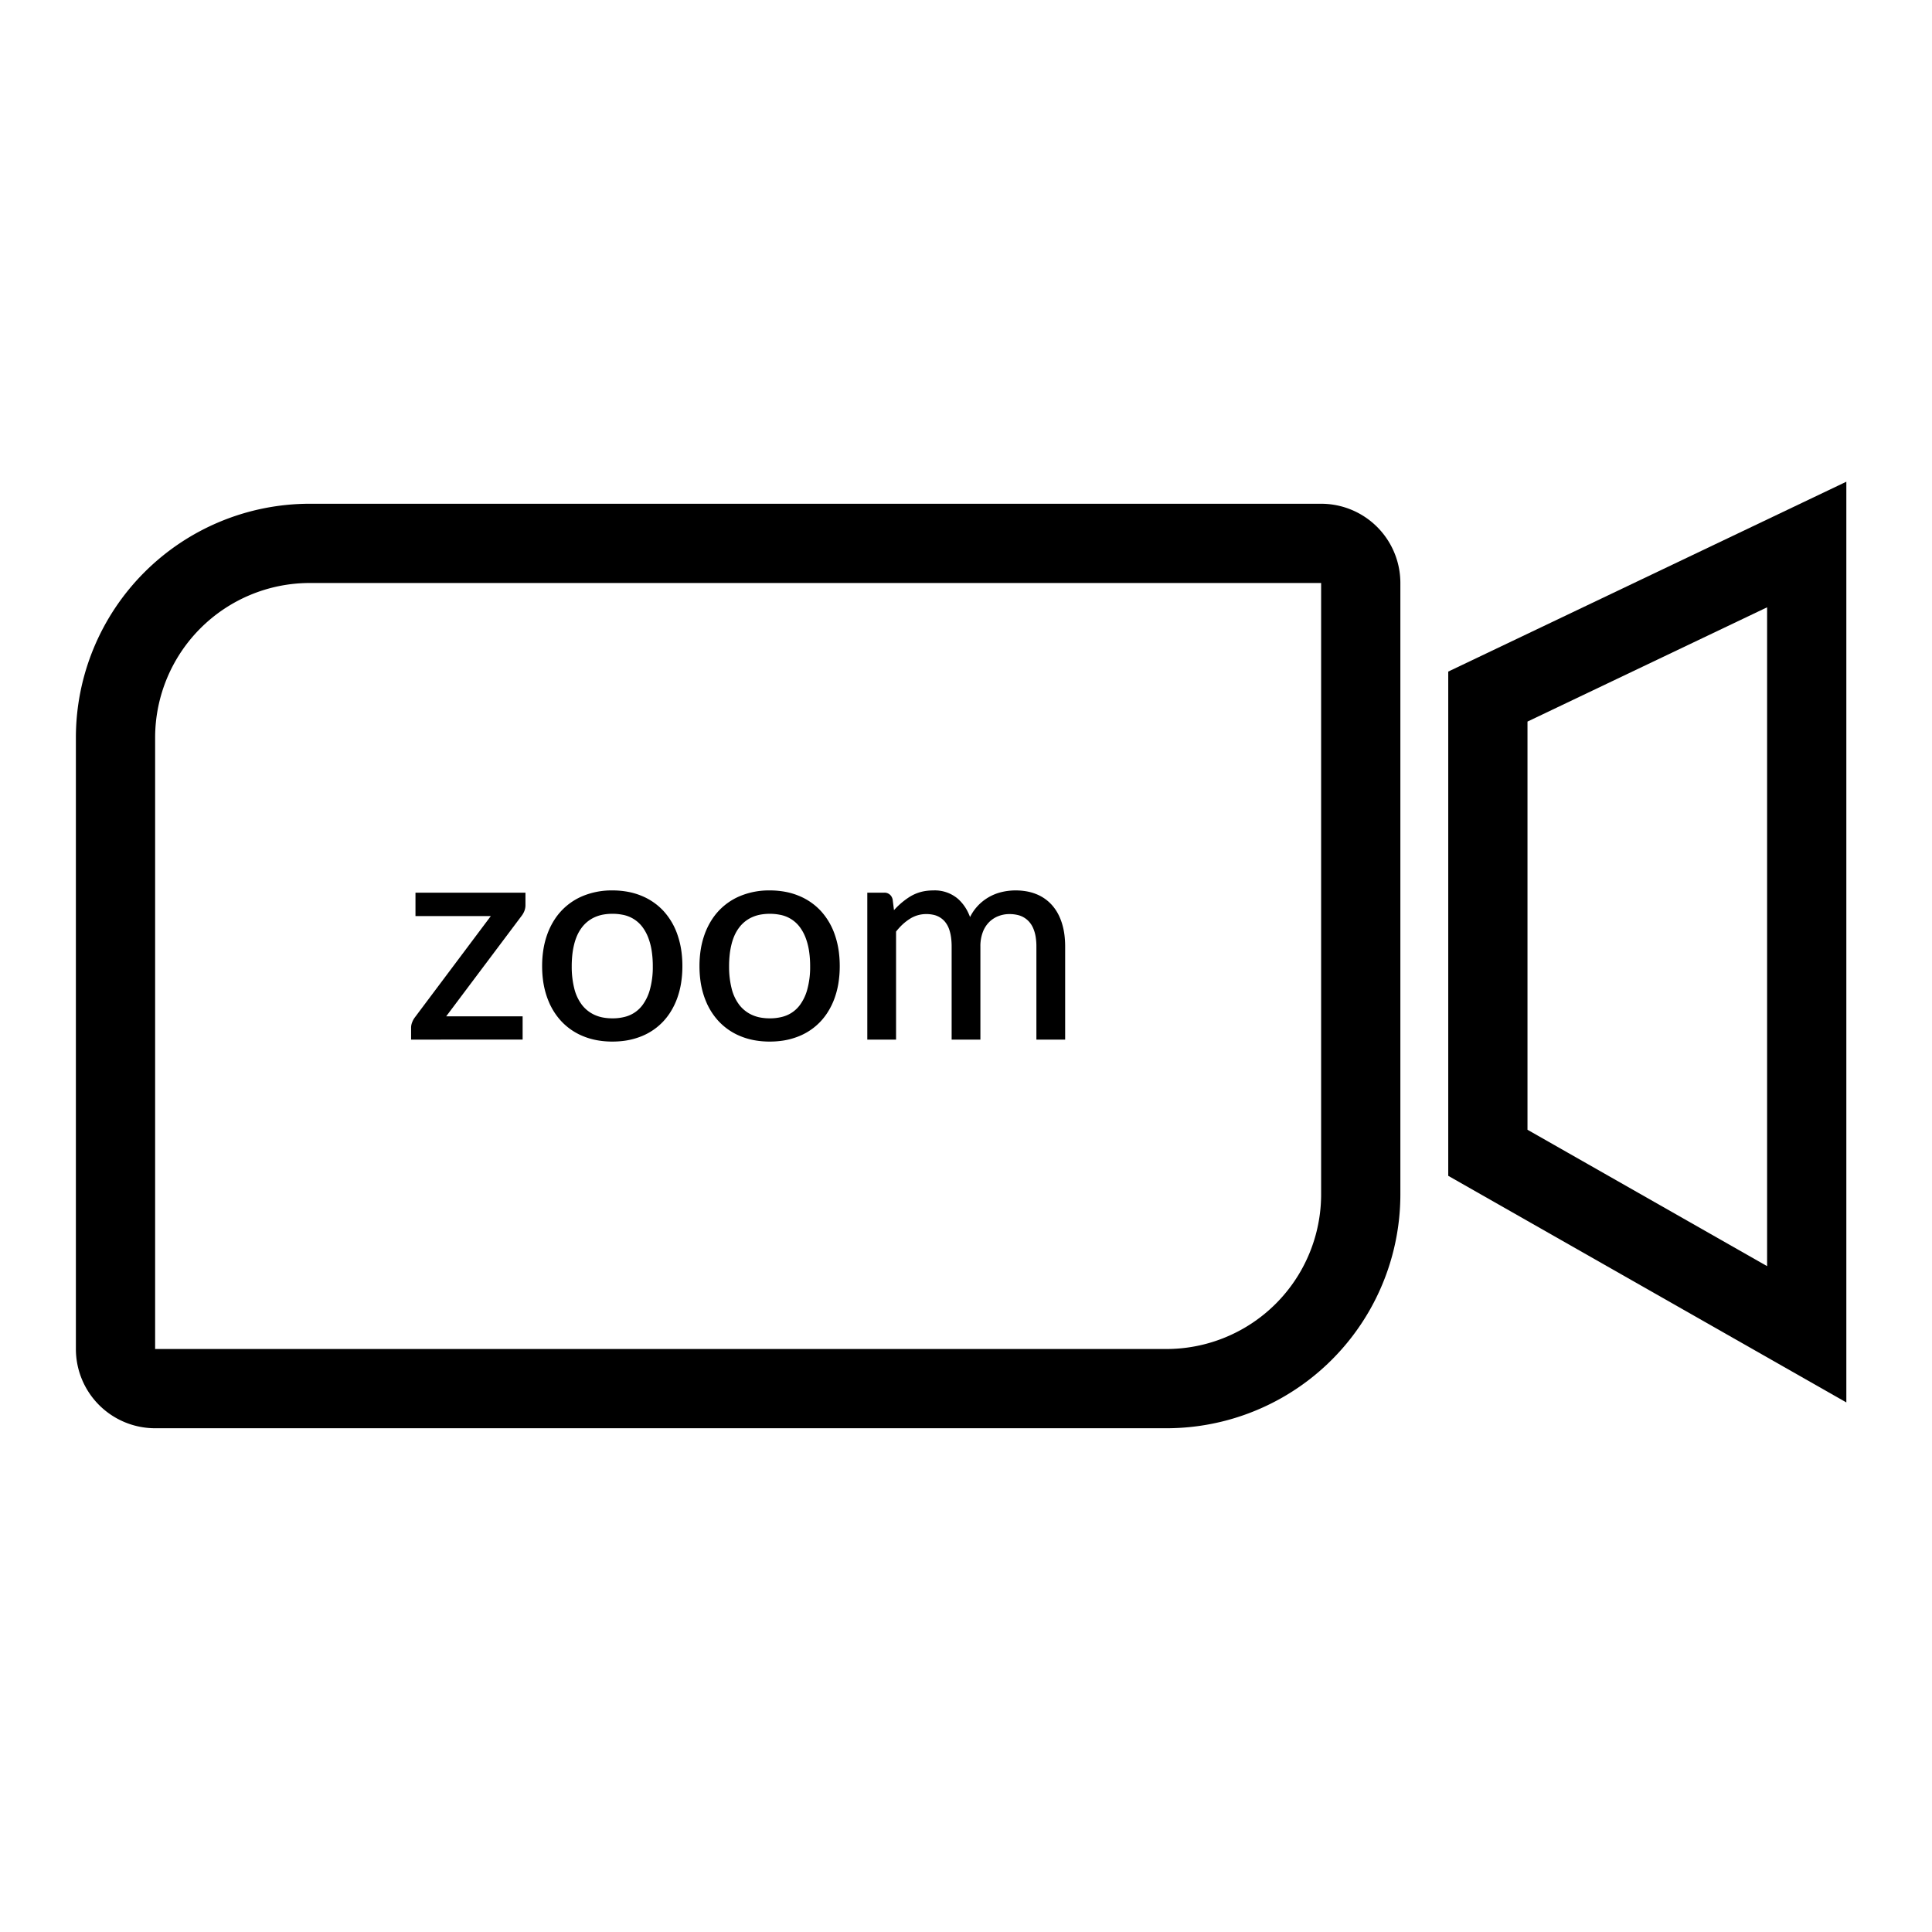 <svg xmlns="http://www.w3.org/2000/svg" xmlns:xlink="http://www.w3.org/1999/xlink" width="512" height="512" viewBox="0 0 512 512">
  <defs>
    <clipPath id="clip-SPRK_default_preset_name_custom_1">
      <rect width="512" height="512"/>
    </clipPath>
  </defs>
  <g id="SPRK_default_preset_name_custom_1" data-name="SPRK_default_preset_name_custom – 1" clip-path="url(#clip-SPRK_default_preset_name_custom_1)">
    <g id="Group_1" data-name="Group 1">
      <g id="Rectangle_1" data-name="Rectangle 1" transform="translate(20.111 133.5)" fill="none" stroke="#000" stroke-width="21">
        <path d="M62,0H351a0,0,0,0,1,0,0V183a62,62,0,0,1-62,62H0a0,0,0,0,1,0,0V62A62,62,0,0,1,62,0Z" stroke="none"/>
        <path d="M62,10.5H330A10.5,10.5,0,0,1,340.5,21V183A51.5,51.5,0,0,1,289,234.5H21A10.5,10.5,0,0,1,10.5,224V62A51.5,51.5,0,0,1,62,10.5Z" fill="none"/>
      </g>
      <path id="Path_1" data-name="Path 1" d="M488.8,144.3V353.6l-84.5-48.1V184.6Z" transform="translate(-10)" fill="none" stroke="#000" stroke-width="21"/>
      <g id="svgGroup" transform="translate(109.417 236.443)">
        <path id="_0" data-name="0" d="M29.362.6V3.45A3.658,3.658,0,0,1,29.1,4.819a4.784,4.784,0,0,1-.624,1.115L28.425,6,7.875,33.375H28.612v5.213H0V35.813a3.358,3.358,0,0,1,.244-1.144,4.913,4.913,0,0,1,.584-1.105q.054-.076.11-.151L21.6,5.85H1.162V.6Z" stroke="#000" stroke-linecap="round" stroke-width="0.945" fill-rule="evenodd"/>
        <path id="_1" data-name="1" d="M57.187.415A21.552,21.552,0,0,0,52.875,0a19.51,19.51,0,0,0-7.519,1.388,15.892,15.892,0,0,0-7.337,6A18.575,18.575,0,0,0,36,11.494a21.524,21.524,0,0,0-.915,3.578,27.053,27.053,0,0,0-.36,4.5,28.217,28.217,0,0,0,.21,3.508A21.86,21.86,0,0,0,36,27.675q.238.672.522,1.327a17.036,17.036,0,0,0,3.116,4.823,15.833,15.833,0,0,0,5.718,3.919,17.731,17.731,0,0,0,3.207.96,21.837,21.837,0,0,0,4.312.409,23.1,23.1,0,0,0,2.645-.148,18.432,18.432,0,0,0,4.874-1.221,15.655,15.655,0,0,0,5.7-3.919,16.138,16.138,0,0,0,1.544-1.968,18.446,18.446,0,0,0,2.056-4.182,21.552,21.552,0,0,0,.912-3.635,27.71,27.71,0,0,0,.344-4.465,28.592,28.592,0,0,0-.177-3.228,22.5,22.5,0,0,0-1.079-4.853,17.426,17.426,0,0,0-3.6-6.169,15.851,15.851,0,0,0-5.7-3.937A17.551,17.551,0,0,0,57.187.415ZM52.875,33.9a13.267,13.267,0,0,0,3.375-.4,8.829,8.829,0,0,0,5.025-3.365A12.871,12.871,0,0,0,63.2,26.184a22.787,22.787,0,0,0,.854-6.571,26.983,26.983,0,0,0-.271-3.949,17.48,17.48,0,0,0-1-3.873,12.264,12.264,0,0,0-1.5-2.753,8.965,8.965,0,0,0-5.766-3.551,13.916,13.916,0,0,0-2.634-.237,14.093,14.093,0,0,0-2.35.187,10.183,10.183,0,0,0-2.6.788,9.261,9.261,0,0,0-3.506,2.813A11.2,11.2,0,0,0,43,11.517a14.862,14.862,0,0,0-.681,2.04,21.074,21.074,0,0,0-.542,3.044,28.427,28.427,0,0,0-.152,3.012,23.984,23.984,0,0,0,.694,6.037,12.292,12.292,0,0,0,2.1,4.482,9.337,9.337,0,0,0,3.506,2.793,10.164,10.164,0,0,0,2.58.785,14.073,14.073,0,0,0,2.37.19Z" stroke="#000" stroke-linecap="round" stroke-width="0.945" fill-rule="evenodd"/>
        <path id="_2" data-name="2" d="M98.887.415A21.551,21.551,0,0,0,94.575,0a19.51,19.51,0,0,0-7.519,1.388,15.892,15.892,0,0,0-7.337,6A18.575,18.575,0,0,0,77.7,11.494a21.524,21.524,0,0,0-.915,3.578,27.053,27.053,0,0,0-.36,4.5,28.217,28.217,0,0,0,.21,3.508A21.859,21.859,0,0,0,77.7,27.675q.238.672.522,1.327a17.036,17.036,0,0,0,3.116,4.823,15.833,15.833,0,0,0,5.718,3.919,17.73,17.73,0,0,0,3.207.96,21.838,21.838,0,0,0,4.312.409,23.1,23.1,0,0,0,2.645-.148,18.432,18.432,0,0,0,4.874-1.221,15.655,15.655,0,0,0,5.7-3.919,16.139,16.139,0,0,0,1.544-1.968,18.446,18.446,0,0,0,2.056-4.182,21.553,21.553,0,0,0,.912-3.635,27.71,27.71,0,0,0,.344-4.465,28.592,28.592,0,0,0-.177-3.228,22.5,22.5,0,0,0-1.079-4.853,17.446,17.446,0,0,0-3.6-6.169,15.851,15.851,0,0,0-5.7-3.937A17.551,17.551,0,0,0,98.887.415ZM94.575,33.9a13.267,13.267,0,0,0,3.375-.4,8.829,8.829,0,0,0,5.025-3.365,12.871,12.871,0,0,0,1.921-3.948,22.787,22.787,0,0,0,.854-6.571,26.983,26.983,0,0,0-.271-3.949,17.48,17.48,0,0,0-1-3.873,12.263,12.263,0,0,0-1.5-2.753,8.965,8.965,0,0,0-5.766-3.551,13.916,13.916,0,0,0-2.634-.237,14.093,14.093,0,0,0-2.35.187,10.183,10.183,0,0,0-2.6.788,9.261,9.261,0,0,0-3.506,2.813A11.2,11.2,0,0,0,84.7,11.517a14.863,14.863,0,0,0-.681,2.04,21.073,21.073,0,0,0-.542,3.044,28.433,28.433,0,0,0-.152,3.012,23.983,23.983,0,0,0,.694,6.037,12.292,12.292,0,0,0,2.1,4.482,9.337,9.337,0,0,0,3.506,2.793,10.164,10.164,0,0,0,2.58.785A14.074,14.074,0,0,0,94.575,33.9Z" stroke="#000" stroke-linecap="round" stroke-width="0.945" fill-rule="evenodd"/>
        <path id="_3" data-name="3" d="M127.575,38.588H120.9V.6h3.975a1.664,1.664,0,0,1,1.668,1.012,2.564,2.564,0,0,1,.132.376l.488,3.9a19.486,19.486,0,0,1,4.706-4.238A10.637,10.637,0,0,1,136.456.079,13.365,13.365,0,0,1,137.925,0a8.991,8.991,0,0,1,6.244,2.138,11,11,0,0,1,2.552,3.451,14.725,14.725,0,0,1,.879,2.324,12.67,12.67,0,0,1,1.182-2.359,10.832,10.832,0,0,1,.9-1.2,12.1,12.1,0,0,1,2.906-2.475A12.316,12.316,0,0,1,156.019.45,15.323,15.323,0,0,1,159.712,0a16.092,16.092,0,0,1,2.836.239,12.4,12.4,0,0,1,2.508.718,10.579,10.579,0,0,1,3.975,2.793,11.656,11.656,0,0,1,1.878,2.921,14.633,14.633,0,0,1,.616,1.6,17.351,17.351,0,0,1,.673,3.066,23.642,23.642,0,0,1,.19,3.065V38.588h-6.676V14.4a16.319,16.319,0,0,0-.185-2.549,10.314,10.314,0,0,0-.649-2.367,7.066,7.066,0,0,0-1.115-1.852,6.29,6.29,0,0,0-3.515-2.081,9.661,9.661,0,0,0-2.148-.226,8.483,8.483,0,0,0-3.131.582,7.54,7.54,0,0,0-2.607,1.706,8,8,0,0,0-1.781,2.831,10.983,10.983,0,0,0-.656,3.956V38.588H143.25V14.4a18.334,18.334,0,0,0-.145-2.389,11.569,11.569,0,0,0-.507-2.236,7.064,7.064,0,0,0-1.186-2.2A5.938,5.938,0,0,0,137.9,5.5a9.1,9.1,0,0,0-1.849-.178,8.471,8.471,0,0,0-4.594,1.332,13.955,13.955,0,0,0-2.62,2.151,17.538,17.538,0,0,0-1.261,1.467Z" stroke="#000" stroke-linecap="round" stroke-width="0.945" fill-rule="evenodd"/>
      </g>
    </g>
  </g>
</svg>
